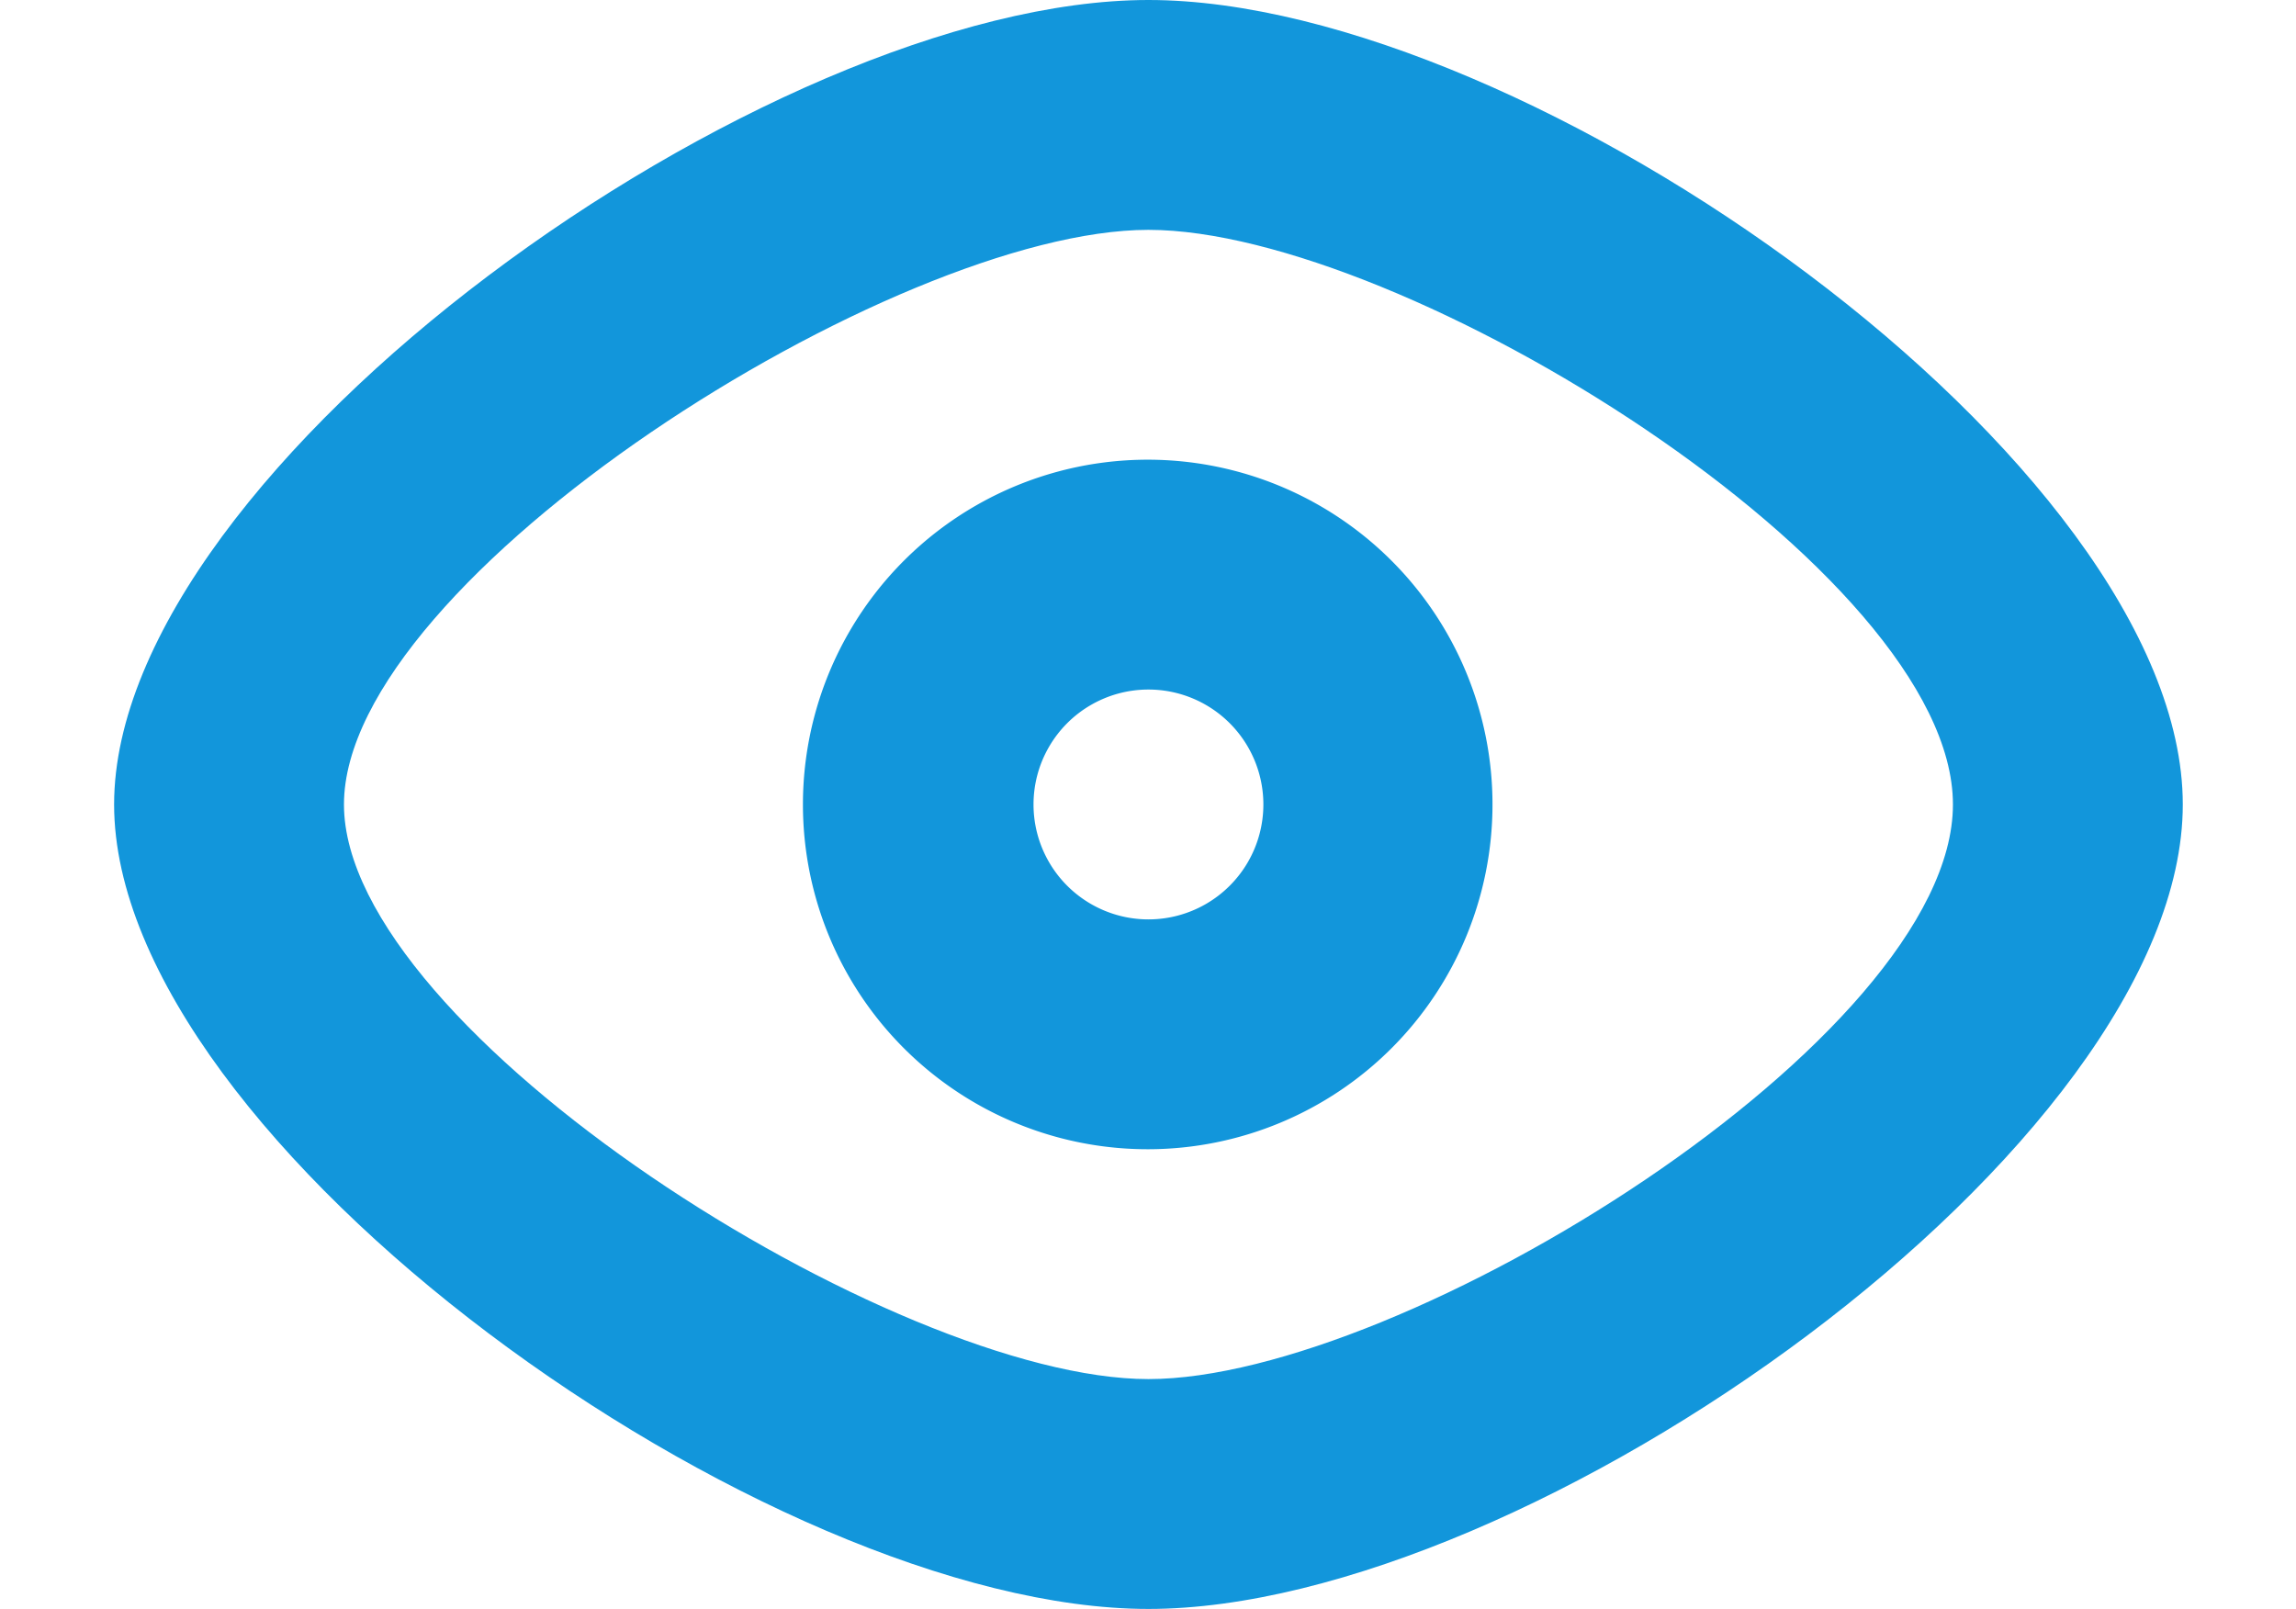 <?xml version="1.0" standalone="no"?><!DOCTYPE svg PUBLIC "-//W3C//DTD SVG 1.1//EN" "http://www.w3.org/Graphics/SVG/1.1/DTD/svg11.dtd"><svg t="1668243204694" class="icon" viewBox="0 0 1316 1024" version="1.1" xmlns="http://www.w3.org/2000/svg" p-id="3019" width="8.562" height="6" xmlns:xlink="http://www.w3.org/1999/xlink"><path d="M658.286 0C415.89 0 0 297.106 0 512c0 214.821 415.89 512 658.286 512 242.322 0 658.286-294.839 658.286-512 0-217.161-415.963-512-658.286-512z m0 877.714c-161.573 0-512-221.769-512-365.714 0-144.018 350.427-365.714 512-365.714 161.573 0 512 217.161 512 365.714s-350.427 365.714-512 365.714z" fill="#1296db" p-id="3020"></path><path d="M658.286 292.571a219.429 219.429 0 1 0 0 438.857 219.429 219.429 0 0 0 0-438.857z m0 292.571a73.143 73.143 0 1 1 0-146.286 73.143 73.143 0 0 1 0 146.286z" fill="#1296db" p-id="3021"></path></svg>